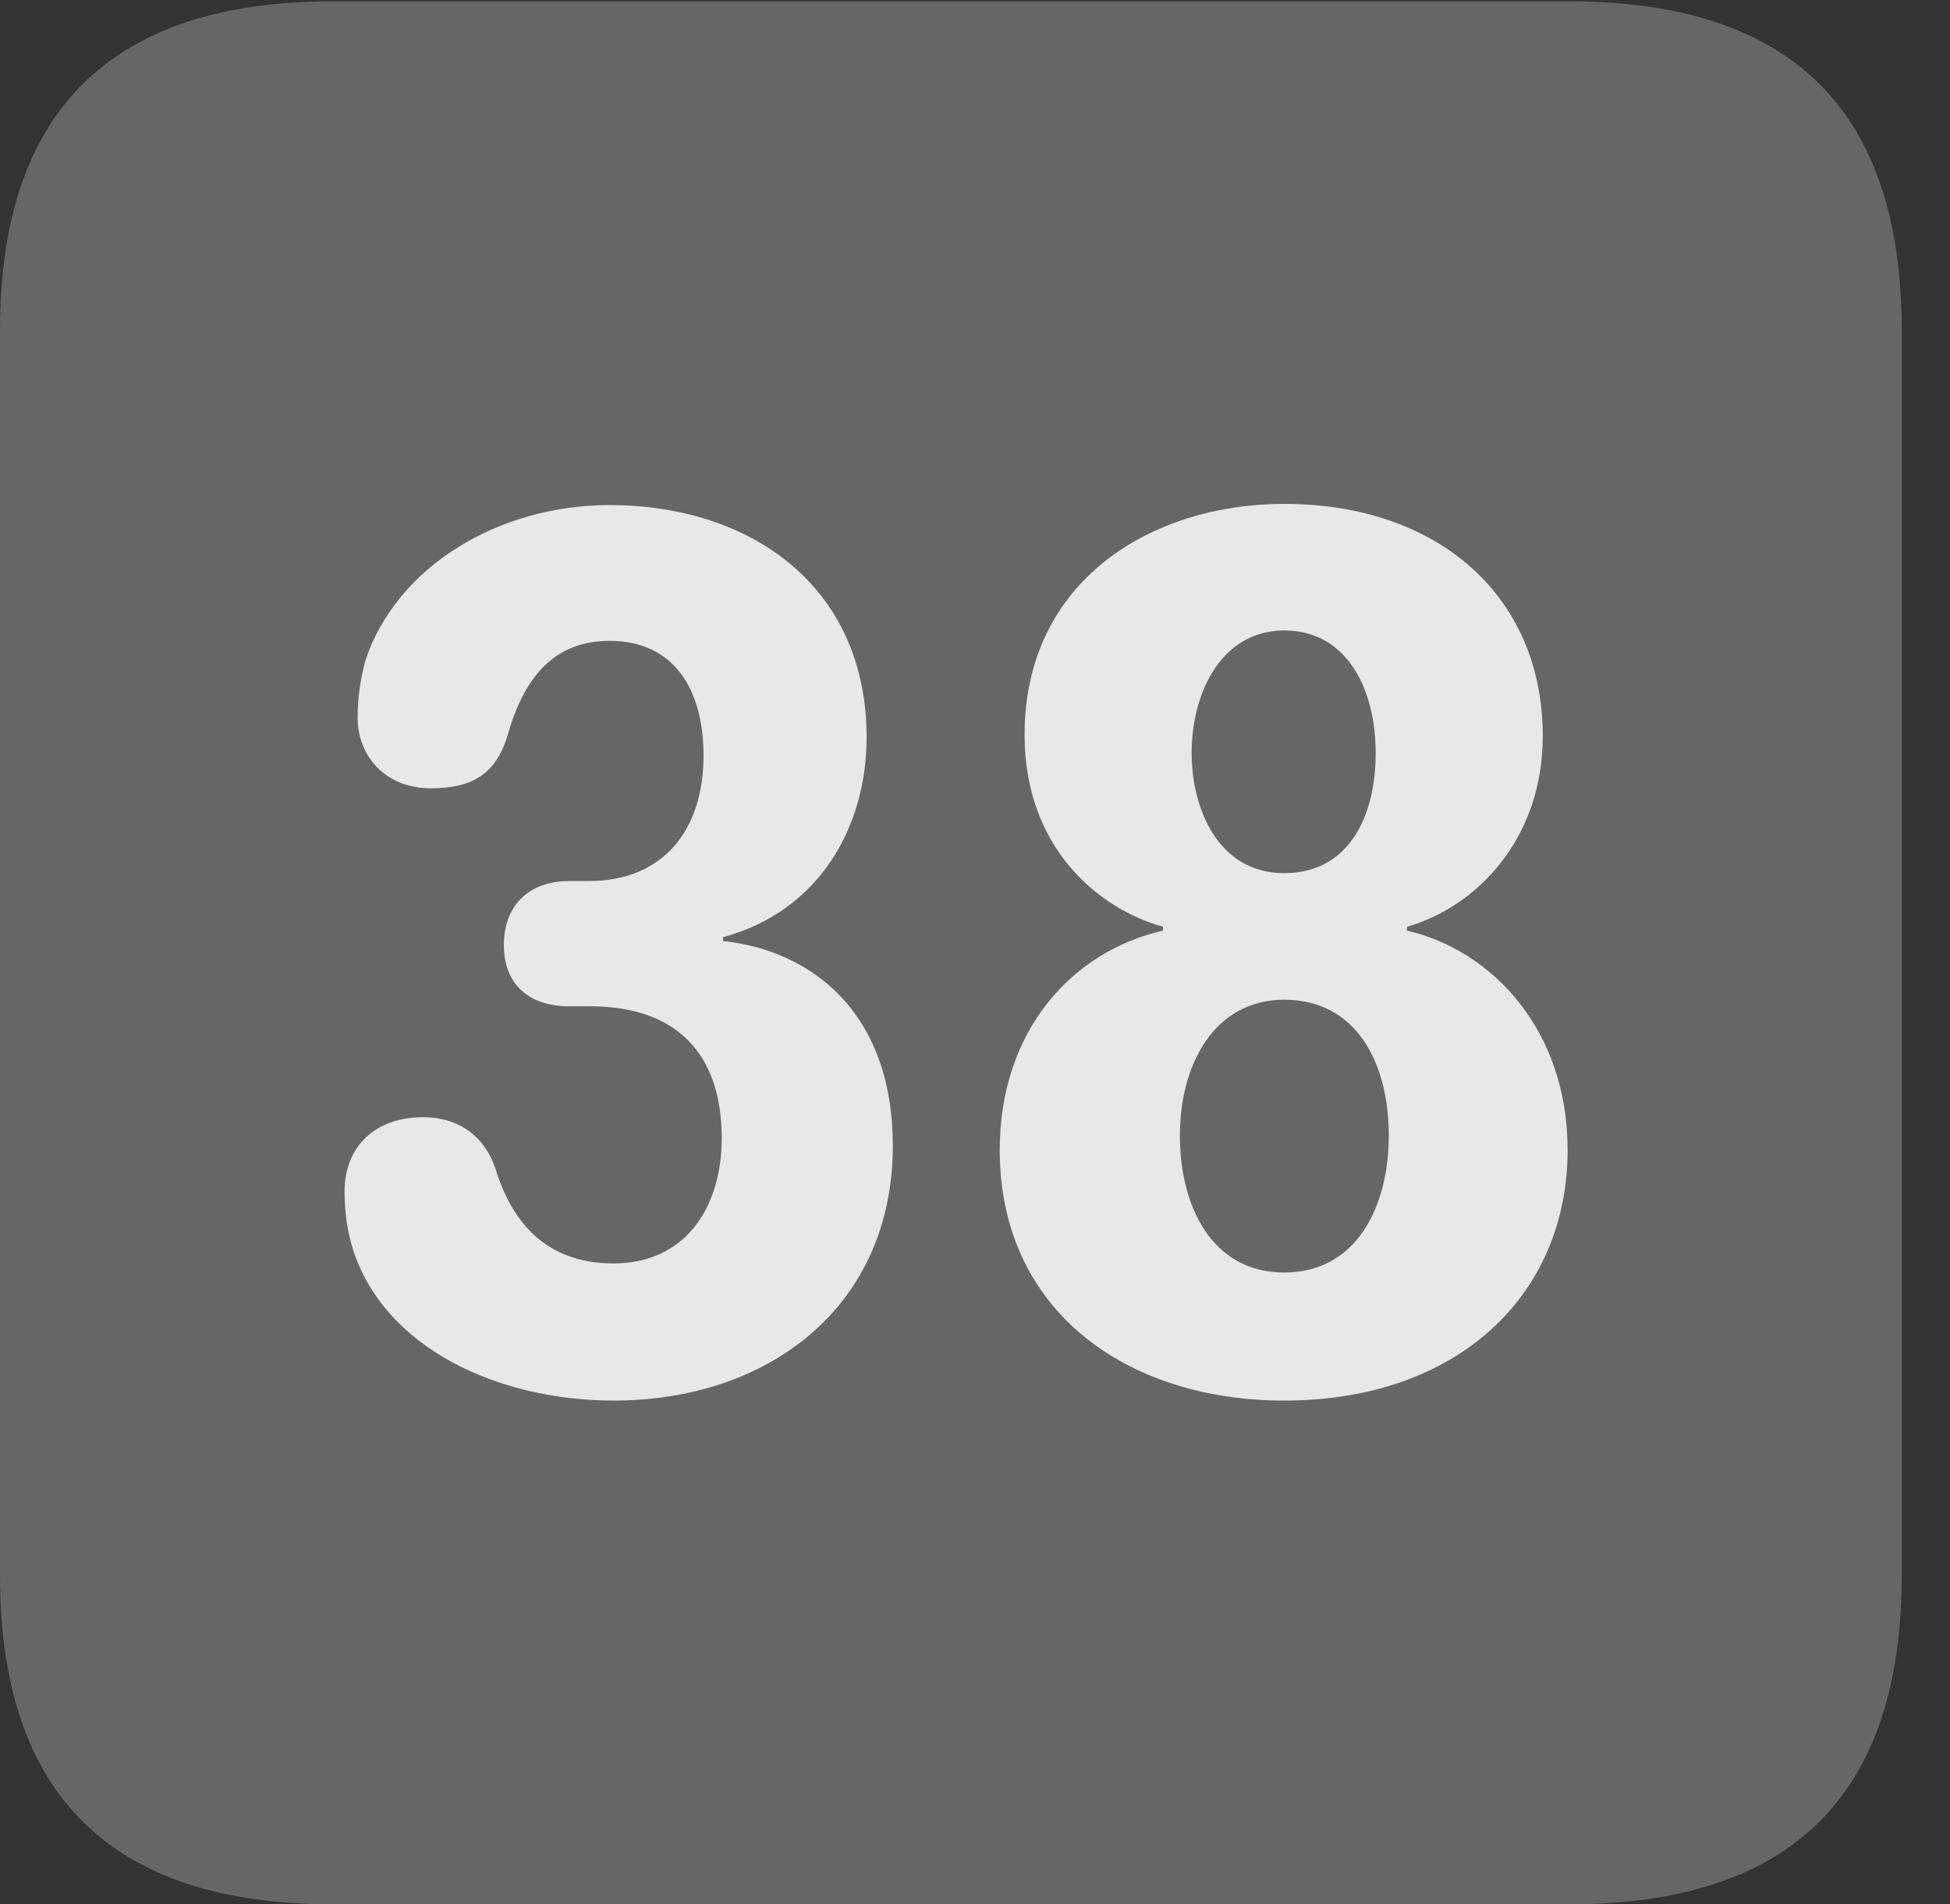 <?xml version="1.0" encoding="UTF-8"?>
<!--Generator: Apple Native CoreSVG 232.5-->
<!DOCTYPE svg
PUBLIC "-//W3C//DTD SVG 1.1//EN"
       "http://www.w3.org/Graphics/SVG/1.1/DTD/svg11.dtd">
<svg version="1.1" xmlns="http://www.w3.org/2000/svg" xmlns:xlink="http://www.w3.org/1999/xlink" width="14.59" height="14.248">
 <rect width="100%" height="100%" fill="#333333" stroke="none"/>
 <g>
  <rect height="14.248" opacity="0" width="14.59" x="0" y="0"/>
  <path d="M2.49 14.248L11.738 14.248C13.408 14.248 14.229 13.428 14.229 11.787L14.229 2.471C14.229 0.83 13.408 0.01 11.738 0.01L2.49 0.01C0.83 0.01 0 0.83 0 2.471L0 11.787C0 13.428 0.83 14.248 2.49 14.248Z" fill="#ffffff" fill-opacity="0.25"/>
  <path d="M4.59 10.479C3.73 10.479 2.871 10.088 2.637 9.336C2.598 9.199 2.578 9.072 2.578 8.916C2.578 8.574 2.812 8.359 3.164 8.359C3.438 8.359 3.643 8.506 3.721 8.789C3.828 9.102 4.053 9.453 4.59 9.453C5.137 9.453 5.4 9.023 5.4 8.516C5.4 7.881 5.059 7.529 4.414 7.529L4.258 7.529C3.955 7.529 3.77 7.363 3.77 7.07C3.77 6.777 3.955 6.592 4.258 6.592L4.404 6.592C4.971 6.592 5.264 6.201 5.264 5.654C5.264 5.166 5.049 4.795 4.561 4.795C4.16 4.795 3.926 5.049 3.799 5.498C3.711 5.791 3.535 5.898 3.223 5.898C2.881 5.898 2.676 5.654 2.676 5.371C2.676 5.225 2.695 5.088 2.734 4.941C2.969 4.238 3.73 3.779 4.561 3.779C5.615 3.779 6.484 4.385 6.484 5.518C6.484 6.182 6.133 6.816 5.41 7.012L5.41 7.041C6.055 7.109 6.68 7.559 6.68 8.574C6.68 9.766 5.762 10.479 4.59 10.479ZM9.609 10.479C8.428 10.479 7.48 9.805 7.48 8.604C7.48 7.715 8.018 7.119 8.701 6.963L8.701 6.934C8.213 6.797 7.666 6.338 7.666 5.498C7.666 4.346 8.613 3.77 9.609 3.77C10.752 3.77 11.543 4.453 11.543 5.508C11.543 6.279 11.045 6.787 10.527 6.934L10.527 6.963C11.162 7.109 11.729 7.705 11.729 8.604C11.729 9.688 10.908 10.479 9.609 10.479ZM9.609 6.533C10.088 6.533 10.293 6.113 10.293 5.635C10.293 5.156 10.078 4.717 9.609 4.717C9.15 4.717 8.916 5.166 8.916 5.635C8.916 6.045 9.111 6.533 9.609 6.533ZM9.609 9.521C10.146 9.521 10.391 9.033 10.391 8.496C10.391 7.949 10.146 7.48 9.609 7.48C9.082 7.48 8.828 7.969 8.828 8.496C8.828 9.033 9.072 9.521 9.609 9.521Z" fill="#ffffff" fill-opacity="0.85"/>
 </g>
</svg>
